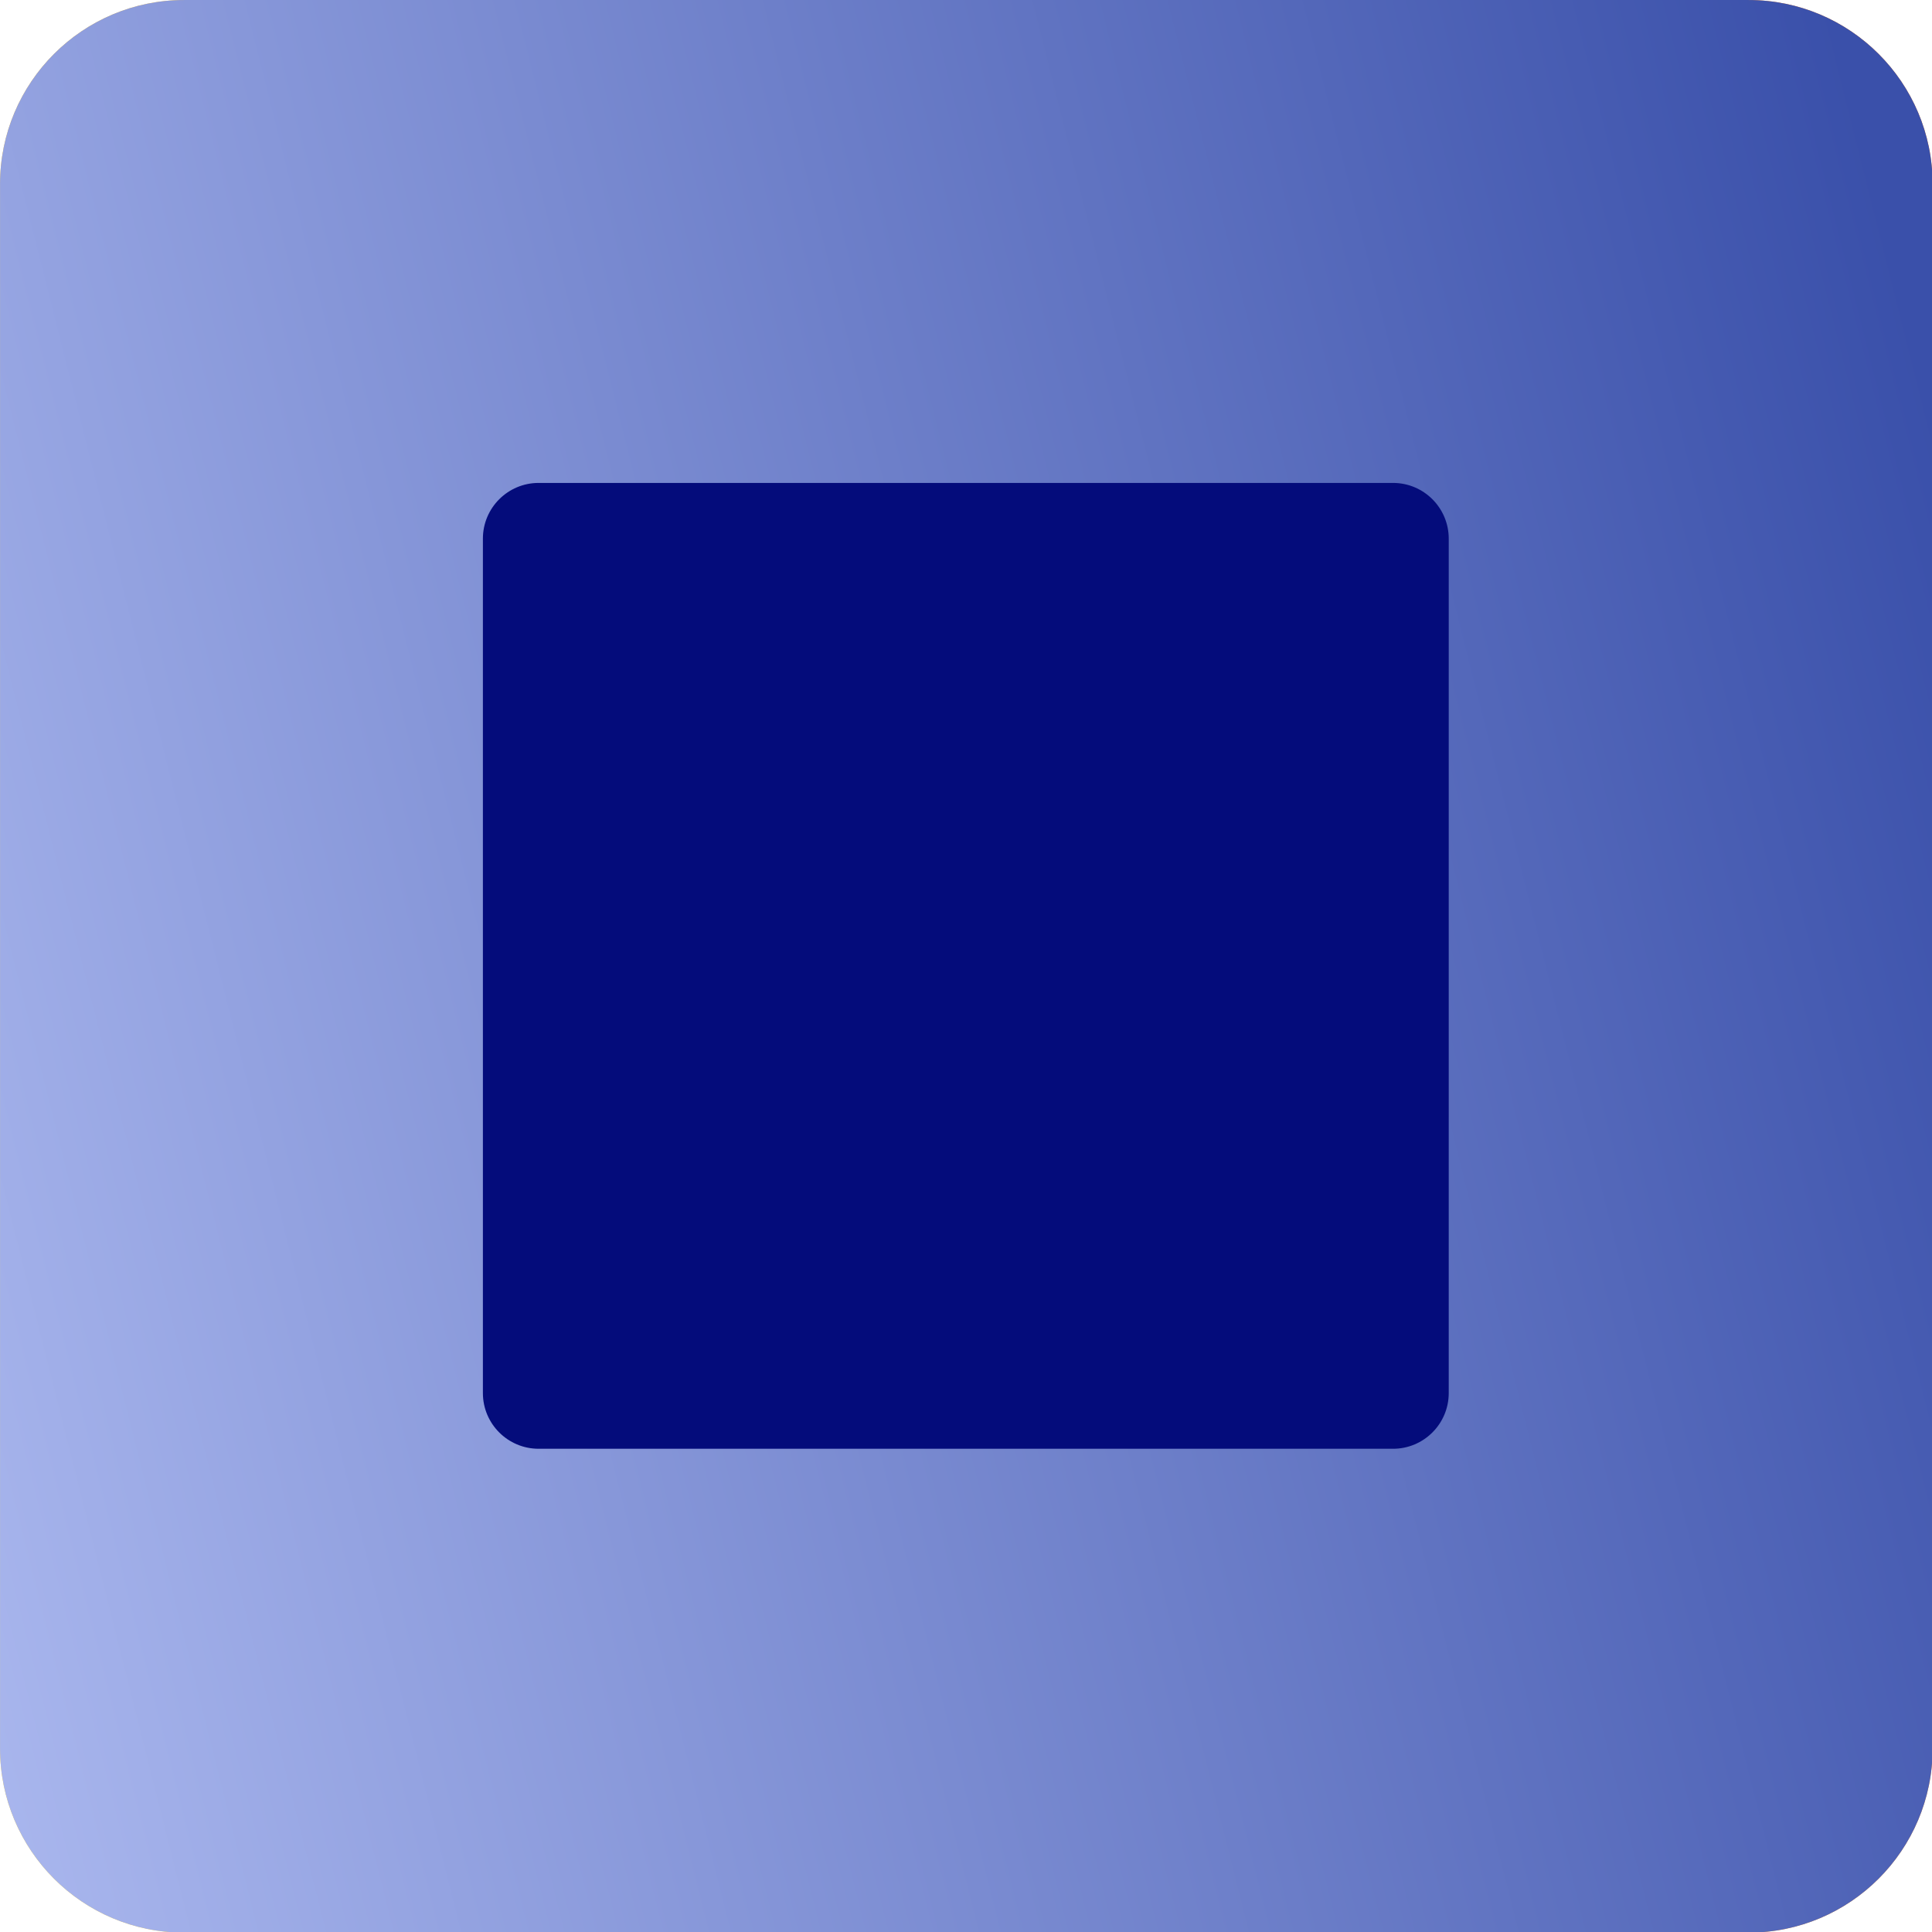 <?xml version="1.0" encoding="UTF-8" standalone="no"?>
<!DOCTYPE svg PUBLIC "-//W3C//DTD SVG 1.1//EN" "http://www.w3.org/Graphics/SVG/1.1/DTD/svg11.dtd">
<svg width="100%" height="100%" viewBox="0 0 60 60" version="1.1" xmlns="http://www.w3.org/2000/svg" xmlns:xlink="http://www.w3.org/1999/xlink" xml:space="preserve" xmlns:serif="http://www.serif.com/" style="fill-rule:evenodd;clip-rule:evenodd;stroke-linejoin:round;stroke-miterlimit:2;">
    <g id="Paused">
        <g transform="matrix(1.099,0,0,1.099,-2.276,-2.827)">
            <path d="M56.683,7.775c0,-2.871 -2.331,-5.202 -5.201,-5.202l-44.209,0c-2.871,0 -5.201,2.331 -5.201,5.202l0,44.208c0,2.871 2.33,5.202 5.201,5.202l44.209,0c2.87,0 5.201,-2.331 5.201,-5.202l0,-44.208Z" style="fill:url(#_Linear1);"/>
        </g>
        <g transform="matrix(0.99,0,0,0.99,-1.353,3.592)">
            <path d="M46.813,13.269c0,-0.965 -0.783,-1.748 -1.747,-1.748l-26.803,0c-0.965,0 -1.748,0.783 -1.748,1.748l0,26.803c0,0.964 0.783,1.747 1.748,1.747l26.803,0c0.964,0 1.747,-0.783 1.747,-1.747l0,-26.803Z" style="fill:rgb(107,63,5);"/>
        </g>
    </g>
    <g id="Unknown">
        <g transform="matrix(1.099,0,0,1.099,-2.276,-2.827)">
            <path d="M56.683,7.775c0,-2.871 -2.331,-5.202 -5.201,-5.202l-44.209,0c-2.871,0 -5.201,2.331 -5.201,5.202l0,44.208c0,2.871 2.33,5.202 5.201,5.202l44.209,0c2.87,0 5.201,-2.331 5.201,-5.202l0,-44.208Z" style="fill:url(#_Linear2);"/>
        </g>
        <g transform="matrix(0.99,0,0,0.99,-1.353,3.592)">
            <path d="M46.813,13.269c0,-0.965 -0.783,-1.748 -1.747,-1.748l-26.803,0c-0.965,0 -1.748,0.783 -1.748,1.748l0,26.803c0,0.964 0.783,1.747 1.748,1.747l26.803,0c0.964,0 1.747,-0.783 1.747,-1.747l0,-26.803Z" style="fill:rgb(4,12,123);"/>
        </g>
    </g>
    <defs>
        <linearGradient id="_Linear1" x1="0" y1="0" x2="1" y2="0.696" gradientUnits="userSpaceOnUse" gradientTransform="matrix(27.406,-93.583,48.794,52.563,1.971,96.157)"><stop offset="0" style="stop-color:rgb(255,230,70);stop-opacity:1"/><stop offset="1" style="stop-color:rgb(255,137,34);stop-opacity:1"/></linearGradient>
        <linearGradient id="_Linear2" x1="0" y1="0" x2="1" y2="0.696" gradientUnits="userSpaceOnUse" gradientTransform="matrix(27.406,-93.583,48.794,52.563,1.971,96.157)"><stop offset="0" style="stop-color:rgb(186,198,248);stop-opacity:1"/><stop offset="1" style="stop-color:rgb(58,80,170);stop-opacity:1"/></linearGradient>
    </defs>
</svg>
